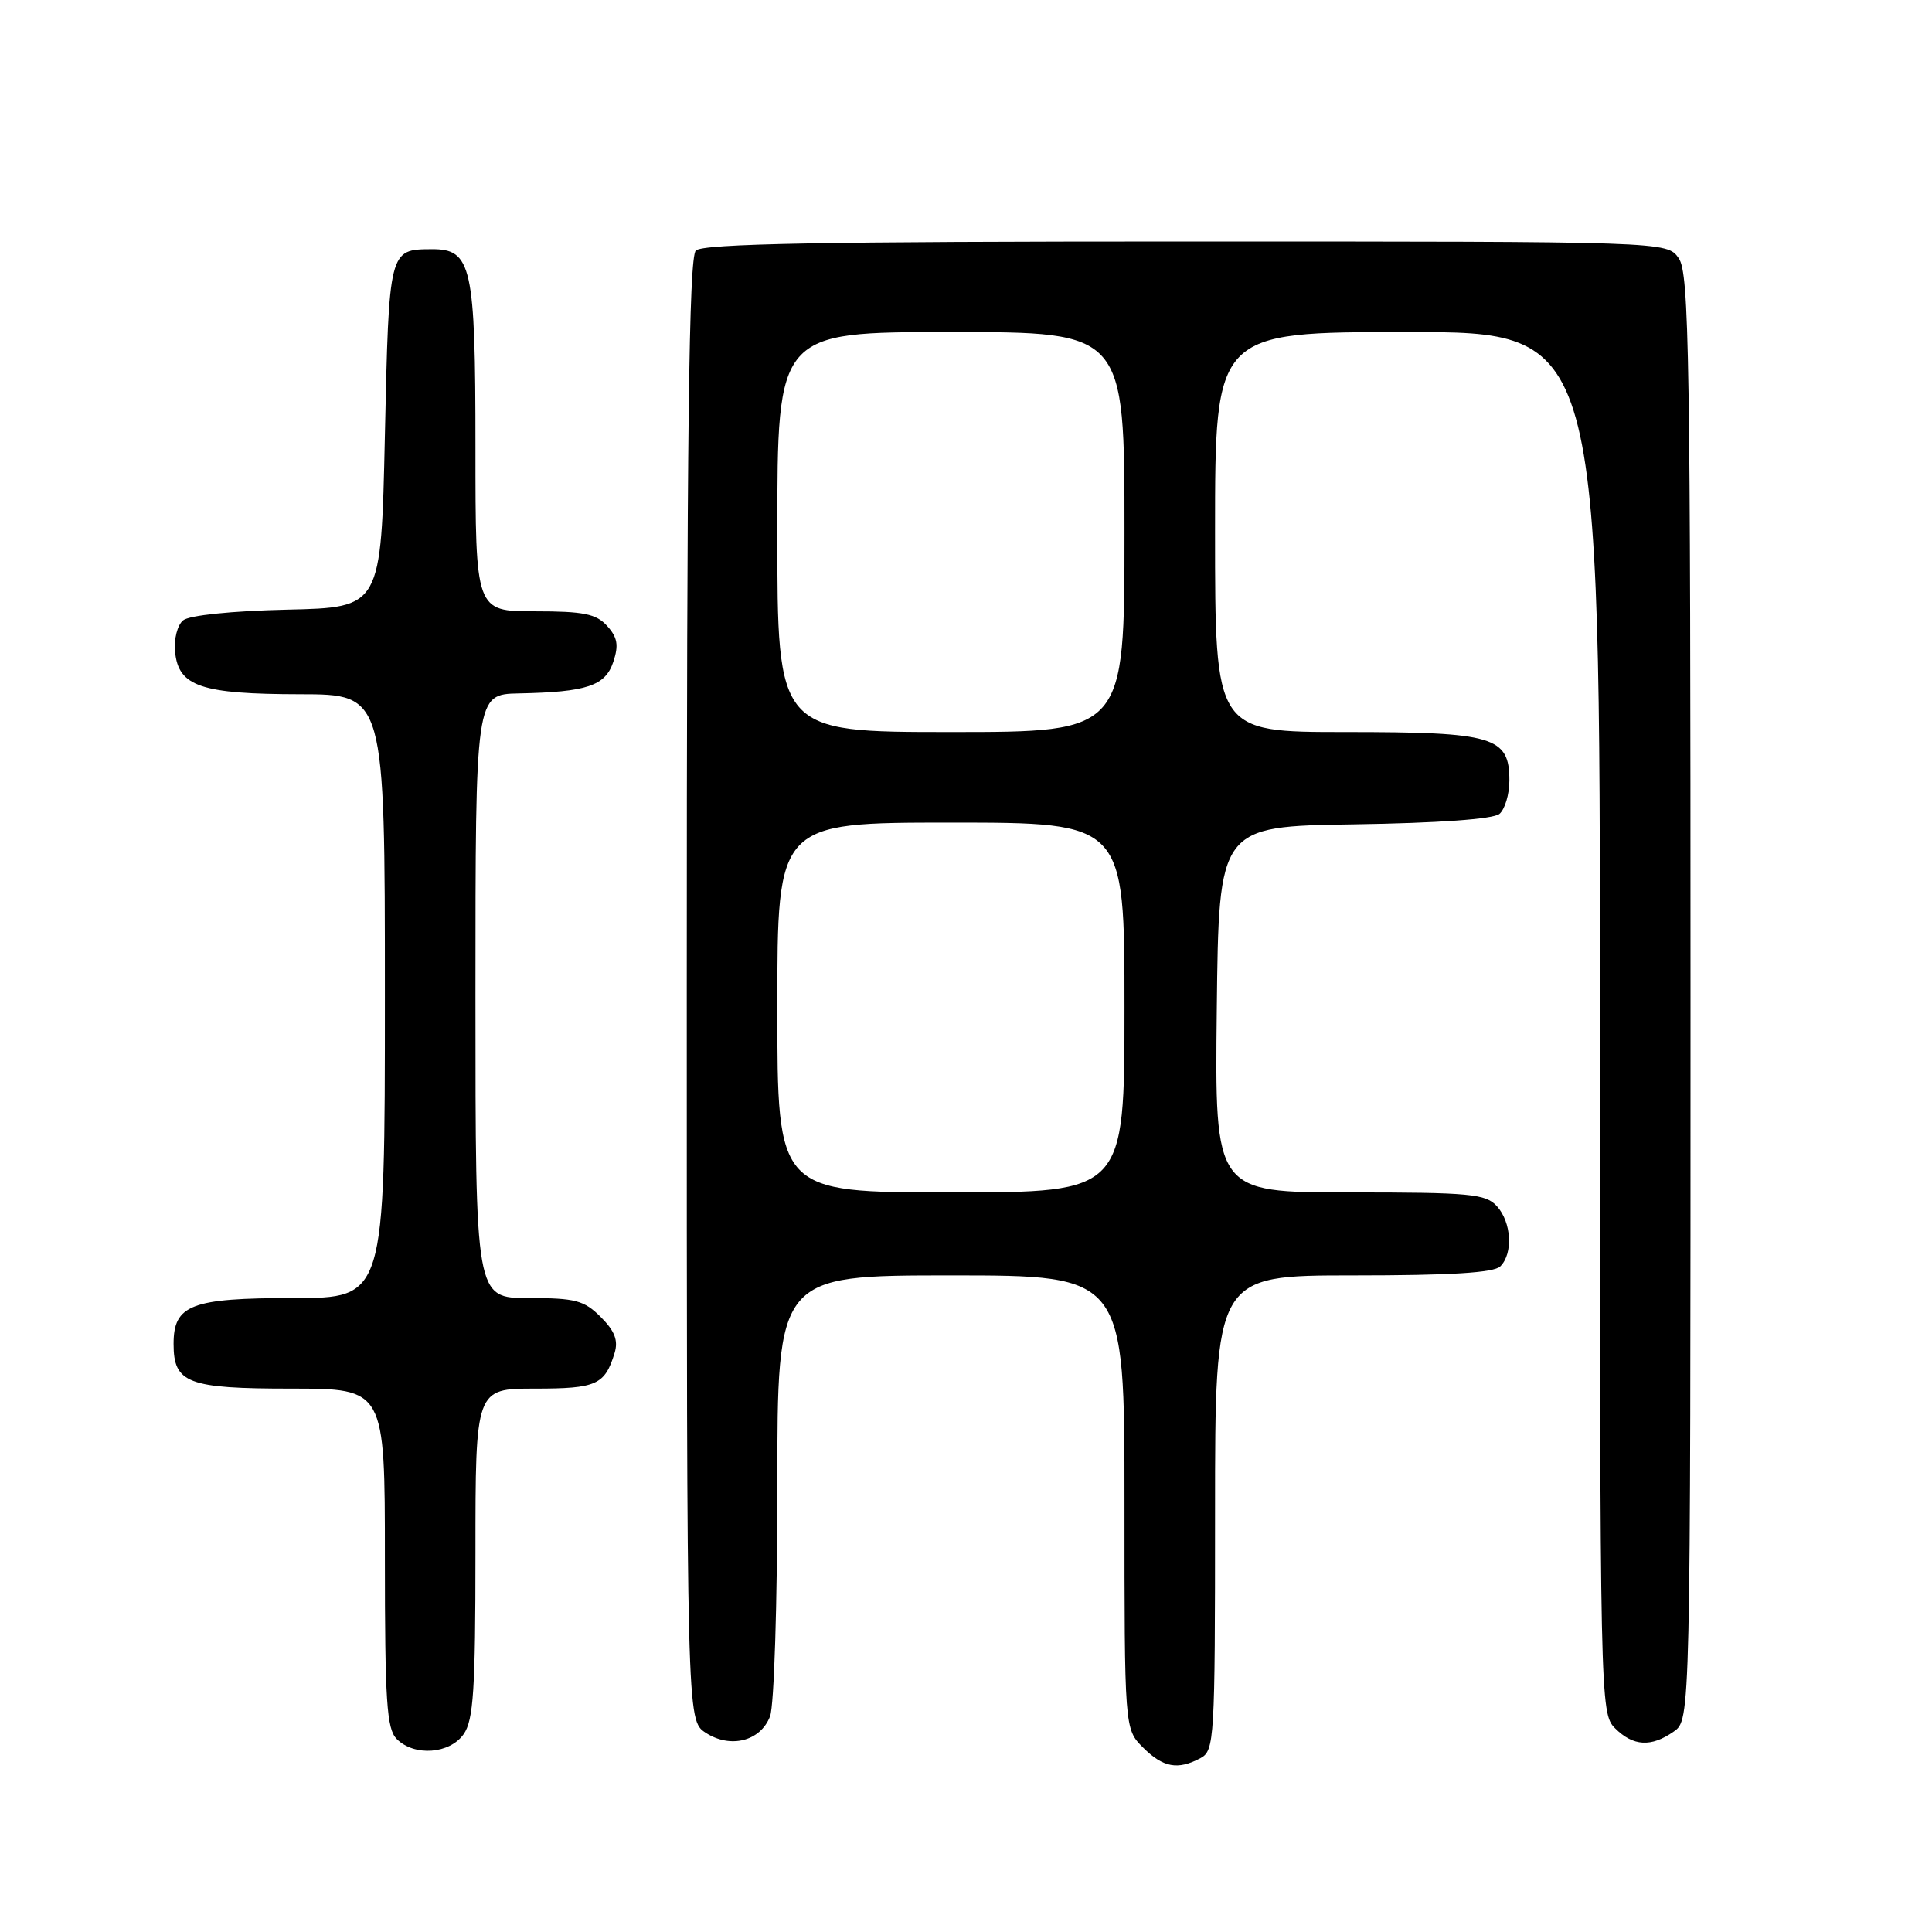 <?xml version="1.0" encoding="UTF-8" standalone="no"?>
<!DOCTYPE svg PUBLIC "-//W3C//DTD SVG 1.1//EN" "http://www.w3.org/Graphics/SVG/1.1/DTD/svg11.dtd" >
<svg xmlns="http://www.w3.org/2000/svg" xmlns:xlink="http://www.w3.org/1999/xlink" version="1.1" viewBox="0 0 256 256">
 <g >
 <path fill="currentColor"
d=" M 159.07 232.96 C 160.92 231.98 161.00 230.55 161.00 200.46 C 161.00 169.00 161.00 169.00 179.30 169.00 C 192.20 169.00 197.95 168.65 198.80 167.80 C 200.52 166.08 200.28 161.97 198.35 159.83 C 196.86 158.19 194.86 158.00 178.83 158.00 C 160.96 158.00 160.96 158.00 161.23 133.75 C 161.50 109.50 161.50 109.50 179.43 109.23 C 190.58 109.06 197.85 108.54 198.68 107.85 C 199.40 107.25 200.00 105.26 200.00 103.43 C 200.00 97.60 197.97 97.00 178.28 97.00 C 161.00 97.00 161.00 97.00 161.00 70.50 C 161.00 44.00 161.00 44.00 186.50 44.00 C 212.00 44.00 212.00 44.00 212.00 135.50 C 212.00 225.67 212.03 227.03 214.00 229.00 C 216.40 231.40 218.79 231.54 221.78 229.44 C 224.00 227.89 224.00 227.89 224.00 132.17 C 224.00 47.15 223.83 36.20 222.44 34.22 C 220.89 32.00 220.89 32.00 157.14 32.00 C 108.90 32.00 93.11 32.29 92.20 33.20 C 91.28 34.12 91.00 57.24 91.00 131.18 C 91.00 227.95 91.00 227.95 93.49 229.59 C 96.78 231.74 100.78 230.72 102.04 227.41 C 102.57 226.00 103.00 212.46 103.00 196.93 C 103.00 169.00 103.00 169.00 126.00 169.00 C 149.00 169.00 149.00 169.00 149.00 199.05 C 149.00 229.09 149.00 229.09 151.45 231.55 C 154.12 234.21 156.06 234.57 159.07 232.96 Z  M 61.44 229.78 C 62.74 227.93 63.00 223.87 63.00 205.78 C 63.00 184.00 63.00 184.00 70.88 184.00 C 79.05 184.00 80.14 183.51 81.44 179.27 C 81.94 177.62 81.46 176.37 79.61 174.52 C 77.39 172.30 76.24 172.00 70.05 172.00 C 63.00 172.00 63.00 172.00 63.00 132.00 C 63.00 92.00 63.00 92.00 68.75 91.88 C 77.78 91.70 80.21 90.88 81.27 87.69 C 82.00 85.49 81.82 84.46 80.45 82.94 C 78.99 81.33 77.34 81.00 70.85 81.00 C 63.00 81.00 63.00 81.00 63.00 59.22 C 63.00 35.19 62.51 32.99 57.19 33.02 C 51.54 33.05 51.54 33.03 51.00 57.71 C 50.50 80.50 50.50 80.50 38.06 80.78 C 30.69 80.95 25.07 81.53 24.26 82.20 C 23.50 82.83 23.03 84.68 23.20 86.39 C 23.65 90.96 26.64 91.97 39.75 91.99 C 51.00 92.00 51.00 92.00 51.00 132.00 C 51.00 172.00 51.00 172.00 38.83 172.00 C 25.33 172.00 23.00 172.89 23.00 178.08 C 23.00 183.29 24.87 184.00 38.57 184.00 C 51.00 184.00 51.00 184.00 51.00 206.43 C 51.00 225.48 51.24 229.09 52.57 230.43 C 54.90 232.76 59.59 232.42 61.44 229.78 Z  M 103.00 133.50 C 103.00 109.00 103.00 109.00 126.00 109.00 C 149.00 109.00 149.00 109.00 149.00 133.50 C 149.00 158.00 149.00 158.00 126.00 158.00 C 103.00 158.00 103.00 158.00 103.00 133.50 Z  M 103.00 70.50 C 103.00 44.00 103.00 44.00 126.00 44.00 C 149.00 44.00 149.00 44.00 149.00 70.50 C 149.00 97.00 149.00 97.00 126.00 97.00 C 103.00 97.00 103.00 97.00 103.00 70.50 Z "/>
</g>
</svg>